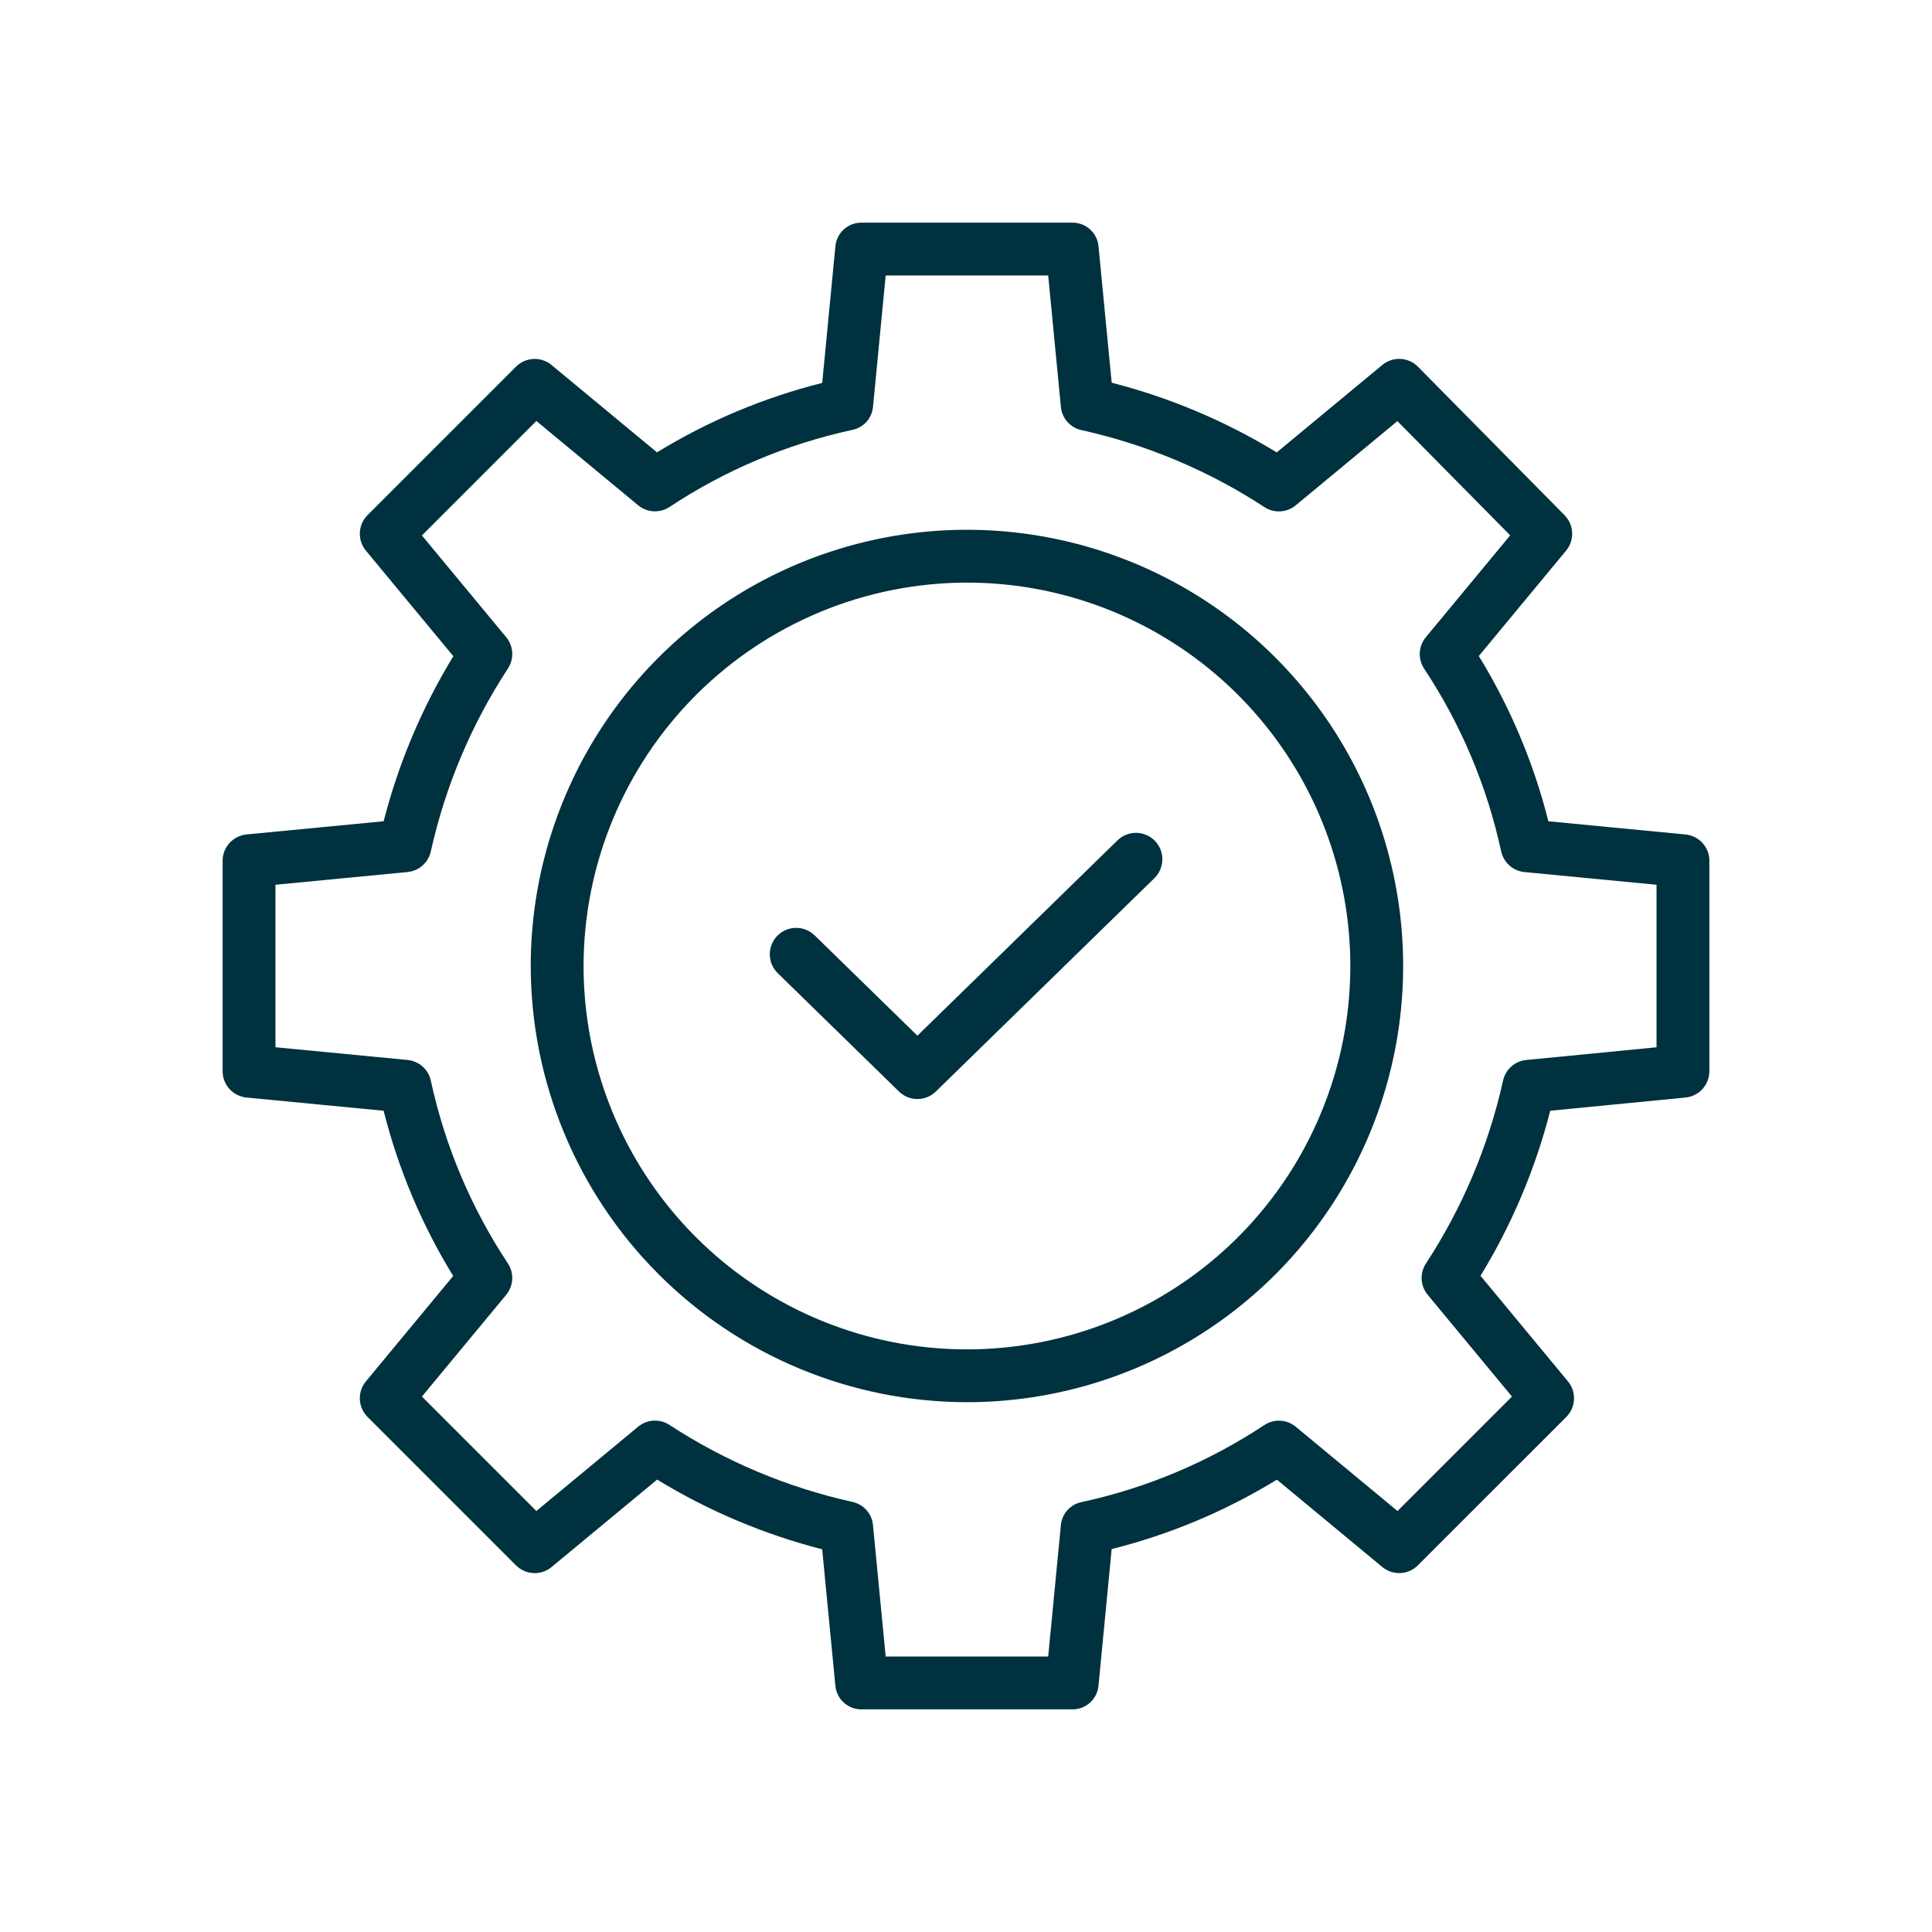 <svg width="200" height="200" viewBox="0 0 200 200" fill="none" xmlns="http://www.w3.org/2000/svg">
<path d="M25.519 113.617L39.713 114.984C41.232 121.018 43.66 126.786 46.914 132.089L37.877 143.002C37.443 143.526 37.219 144.193 37.251 144.874C37.283 145.554 37.568 146.198 38.049 146.679L53.418 162.048C53.9 162.53 54.544 162.814 55.224 162.846C55.904 162.878 56.572 162.655 57.096 162.221L68.027 153.168C73.333 156.407 79.091 158.839 85.113 160.384L86.48 174.53C86.548 175.201 86.865 175.823 87.369 176.271C87.873 176.72 88.527 176.963 89.202 176.952H110.991C111.665 176.963 112.319 176.72 112.823 176.271C113.327 175.823 113.645 175.201 113.712 174.53L115.079 160.36C121.113 158.846 126.88 156.423 132.184 153.173L143.096 162.216C143.621 162.651 144.288 162.874 144.968 162.843C145.648 162.811 146.292 162.527 146.774 162.046L162.143 146.679C162.625 146.198 162.909 145.554 162.941 144.874C162.973 144.194 162.75 143.527 162.316 143.002L153.265 132.071C156.504 126.764 158.936 121.005 160.481 114.983L174.484 113.616C175.16 113.55 175.787 113.235 176.244 112.732C176.7 112.229 176.953 111.574 176.953 110.895V89.106C176.953 88.426 176.7 87.771 176.243 87.267C175.786 86.764 175.158 86.449 174.481 86.384L160.287 85.017C158.768 78.983 156.34 73.215 153.086 67.912L162.123 56.999C162.555 56.477 162.779 55.813 162.749 55.136C162.719 54.459 162.439 53.816 161.963 53.334L146.788 37.965C146.308 37.478 145.663 37.189 144.979 37.155C144.296 37.121 143.625 37.344 143.098 37.78L132.167 46.833C126.861 43.593 121.103 41.162 115.082 39.617L113.714 25.471C113.647 24.799 113.33 24.178 112.825 23.729C112.321 23.281 111.668 23.038 110.993 23.049H89.204C88.529 23.038 87.875 23.281 87.371 23.729C86.867 24.178 86.55 24.799 86.482 25.471L85.115 39.641C79.082 41.154 73.314 43.578 68.011 46.828L57.096 37.786C56.572 37.351 55.905 37.128 55.225 37.159C54.544 37.19 53.9 37.474 53.418 37.955L38.049 53.323C37.568 53.804 37.284 54.448 37.252 55.128C37.22 55.808 37.443 56.475 37.877 57L46.93 67.93C43.691 73.236 41.259 78.994 39.714 85.015L25.519 86.382C24.842 86.448 24.214 86.763 23.756 87.266C23.299 87.77 23.046 88.426 23.047 89.106V110.895C23.047 111.575 23.3 112.23 23.757 112.733C24.214 113.236 24.842 113.552 25.519 113.617ZM28.516 91.59L42.191 90.272C42.768 90.216 43.313 89.978 43.746 89.593C44.179 89.207 44.478 88.694 44.601 88.127C46.1 81.384 48.807 74.968 52.591 69.188C52.907 68.7 53.058 68.124 53.023 67.544C52.989 66.963 52.771 66.409 52.4 65.962L43.677 55.43L55.525 43.581L66.059 52.305C66.512 52.68 67.073 52.899 67.661 52.93C68.248 52.96 68.83 52.8 69.32 52.474C75.072 48.667 81.484 45.965 88.226 44.505C88.789 44.393 89.302 44.103 89.688 43.678C90.073 43.253 90.313 42.715 90.37 42.144L91.686 28.516H108.508L109.826 42.143C109.882 42.717 110.121 43.258 110.507 43.687C110.893 44.116 111.405 44.411 111.97 44.529C118.713 46.023 125.129 48.726 130.909 52.507C131.398 52.821 131.975 52.971 132.555 52.935C133.135 52.9 133.689 52.681 134.136 52.309L144.657 43.594L156.334 55.419L147.6 65.966C147.225 66.419 147.006 66.981 146.975 67.568C146.945 68.155 147.105 68.737 147.431 69.226C151.238 74.979 153.94 81.39 155.4 88.132C155.523 88.699 155.822 89.212 156.255 89.597C156.689 89.983 157.233 90.22 157.81 90.276L171.484 91.59V108.414L158 109.73C157.424 109.786 156.88 110.024 156.447 110.409C156.015 110.795 155.716 111.307 155.593 111.873C154.094 118.616 151.387 125.033 147.603 130.812C147.288 131.301 147.137 131.877 147.171 132.457C147.205 133.037 147.424 133.591 147.795 134.039L156.518 144.571L144.67 156.42L134.136 147.696C133.683 147.321 133.121 147.102 132.534 147.071C131.946 147.041 131.364 147.2 130.875 147.527C125.122 151.334 118.711 154.036 111.969 155.496C111.405 155.607 110.893 155.898 110.507 156.323C110.121 156.748 109.882 157.286 109.825 157.857L108.508 171.485H91.686L90.368 157.858C90.312 157.284 90.073 156.743 89.688 156.313C89.302 155.884 88.789 155.589 88.224 155.472C81.482 153.977 75.065 151.274 69.285 147.494C68.796 147.18 68.22 147.029 67.639 147.065C67.059 147.1 66.505 147.32 66.059 147.692L55.525 156.418L43.677 144.571L52.4 134.038C52.775 133.585 52.994 133.023 53.025 132.436C53.055 131.848 52.895 131.267 52.569 130.777C48.762 125.024 46.06 118.613 44.6 111.871C44.477 111.304 44.178 110.791 43.745 110.406C43.311 110.021 42.767 109.783 42.19 109.727L28.516 108.411V91.59Z" fill="#00313E"/>
<path d="M100.098 145.155C109.029 145.155 117.76 142.507 125.186 137.545C132.611 132.583 138.399 125.531 141.817 117.28C145.235 109.028 146.129 99.949 144.386 91.189C142.644 82.43 138.343 74.384 132.028 68.069C125.713 61.754 117.667 57.453 108.907 55.711C100.148 53.968 91.068 54.863 82.817 58.28C74.566 61.698 67.514 67.486 62.552 74.912C57.59 82.338 54.941 91.068 54.941 99.999C54.955 111.971 59.717 123.449 68.183 131.915C76.648 140.38 88.126 145.142 100.098 145.155ZM100.098 60.312C107.948 60.312 115.621 62.64 122.147 67.001C128.674 71.362 133.761 77.56 136.764 84.812C139.768 92.064 140.554 100.044 139.023 107.742C137.491 115.441 133.711 122.512 128.161 128.063C122.611 133.613 115.539 137.393 107.84 138.924C100.142 140.456 92.162 139.669 84.91 136.666C77.658 133.662 71.46 128.575 67.099 122.048C62.738 115.522 60.41 107.849 60.41 99.999C60.422 89.477 64.608 79.389 72.048 71.949C79.488 64.509 89.576 60.324 100.098 60.312Z" fill="#00313E"/>
<path d="M93.06 112.993C93.571 113.491 94.257 113.771 94.97 113.771C95.684 113.771 96.37 113.491 96.88 112.993L119.488 90.921C119.748 90.67 119.956 90.371 120.1 90.041C120.244 89.71 120.321 89.353 120.327 88.993C120.333 88.632 120.267 88.273 120.133 87.938C120 87.603 119.801 87.298 119.549 87.039C119.297 86.781 118.997 86.575 118.665 86.434C118.333 86.293 117.976 86.218 117.615 86.215C117.255 86.213 116.897 86.281 116.562 86.417C116.228 86.553 115.924 86.754 115.668 87.008L94.97 107.215L84.332 96.829C84.075 96.577 83.771 96.38 83.438 96.246C83.105 96.113 82.748 96.046 82.389 96.051C82.03 96.055 81.675 96.13 81.345 96.272C81.015 96.413 80.716 96.618 80.465 96.875C80.214 97.132 80.017 97.436 79.883 97.769C79.75 98.102 79.683 98.459 79.688 98.818C79.692 99.177 79.767 99.532 79.908 99.862C80.049 100.192 80.254 100.491 80.512 100.742L93.06 112.993Z" fill="#00313E"/>
</svg>
